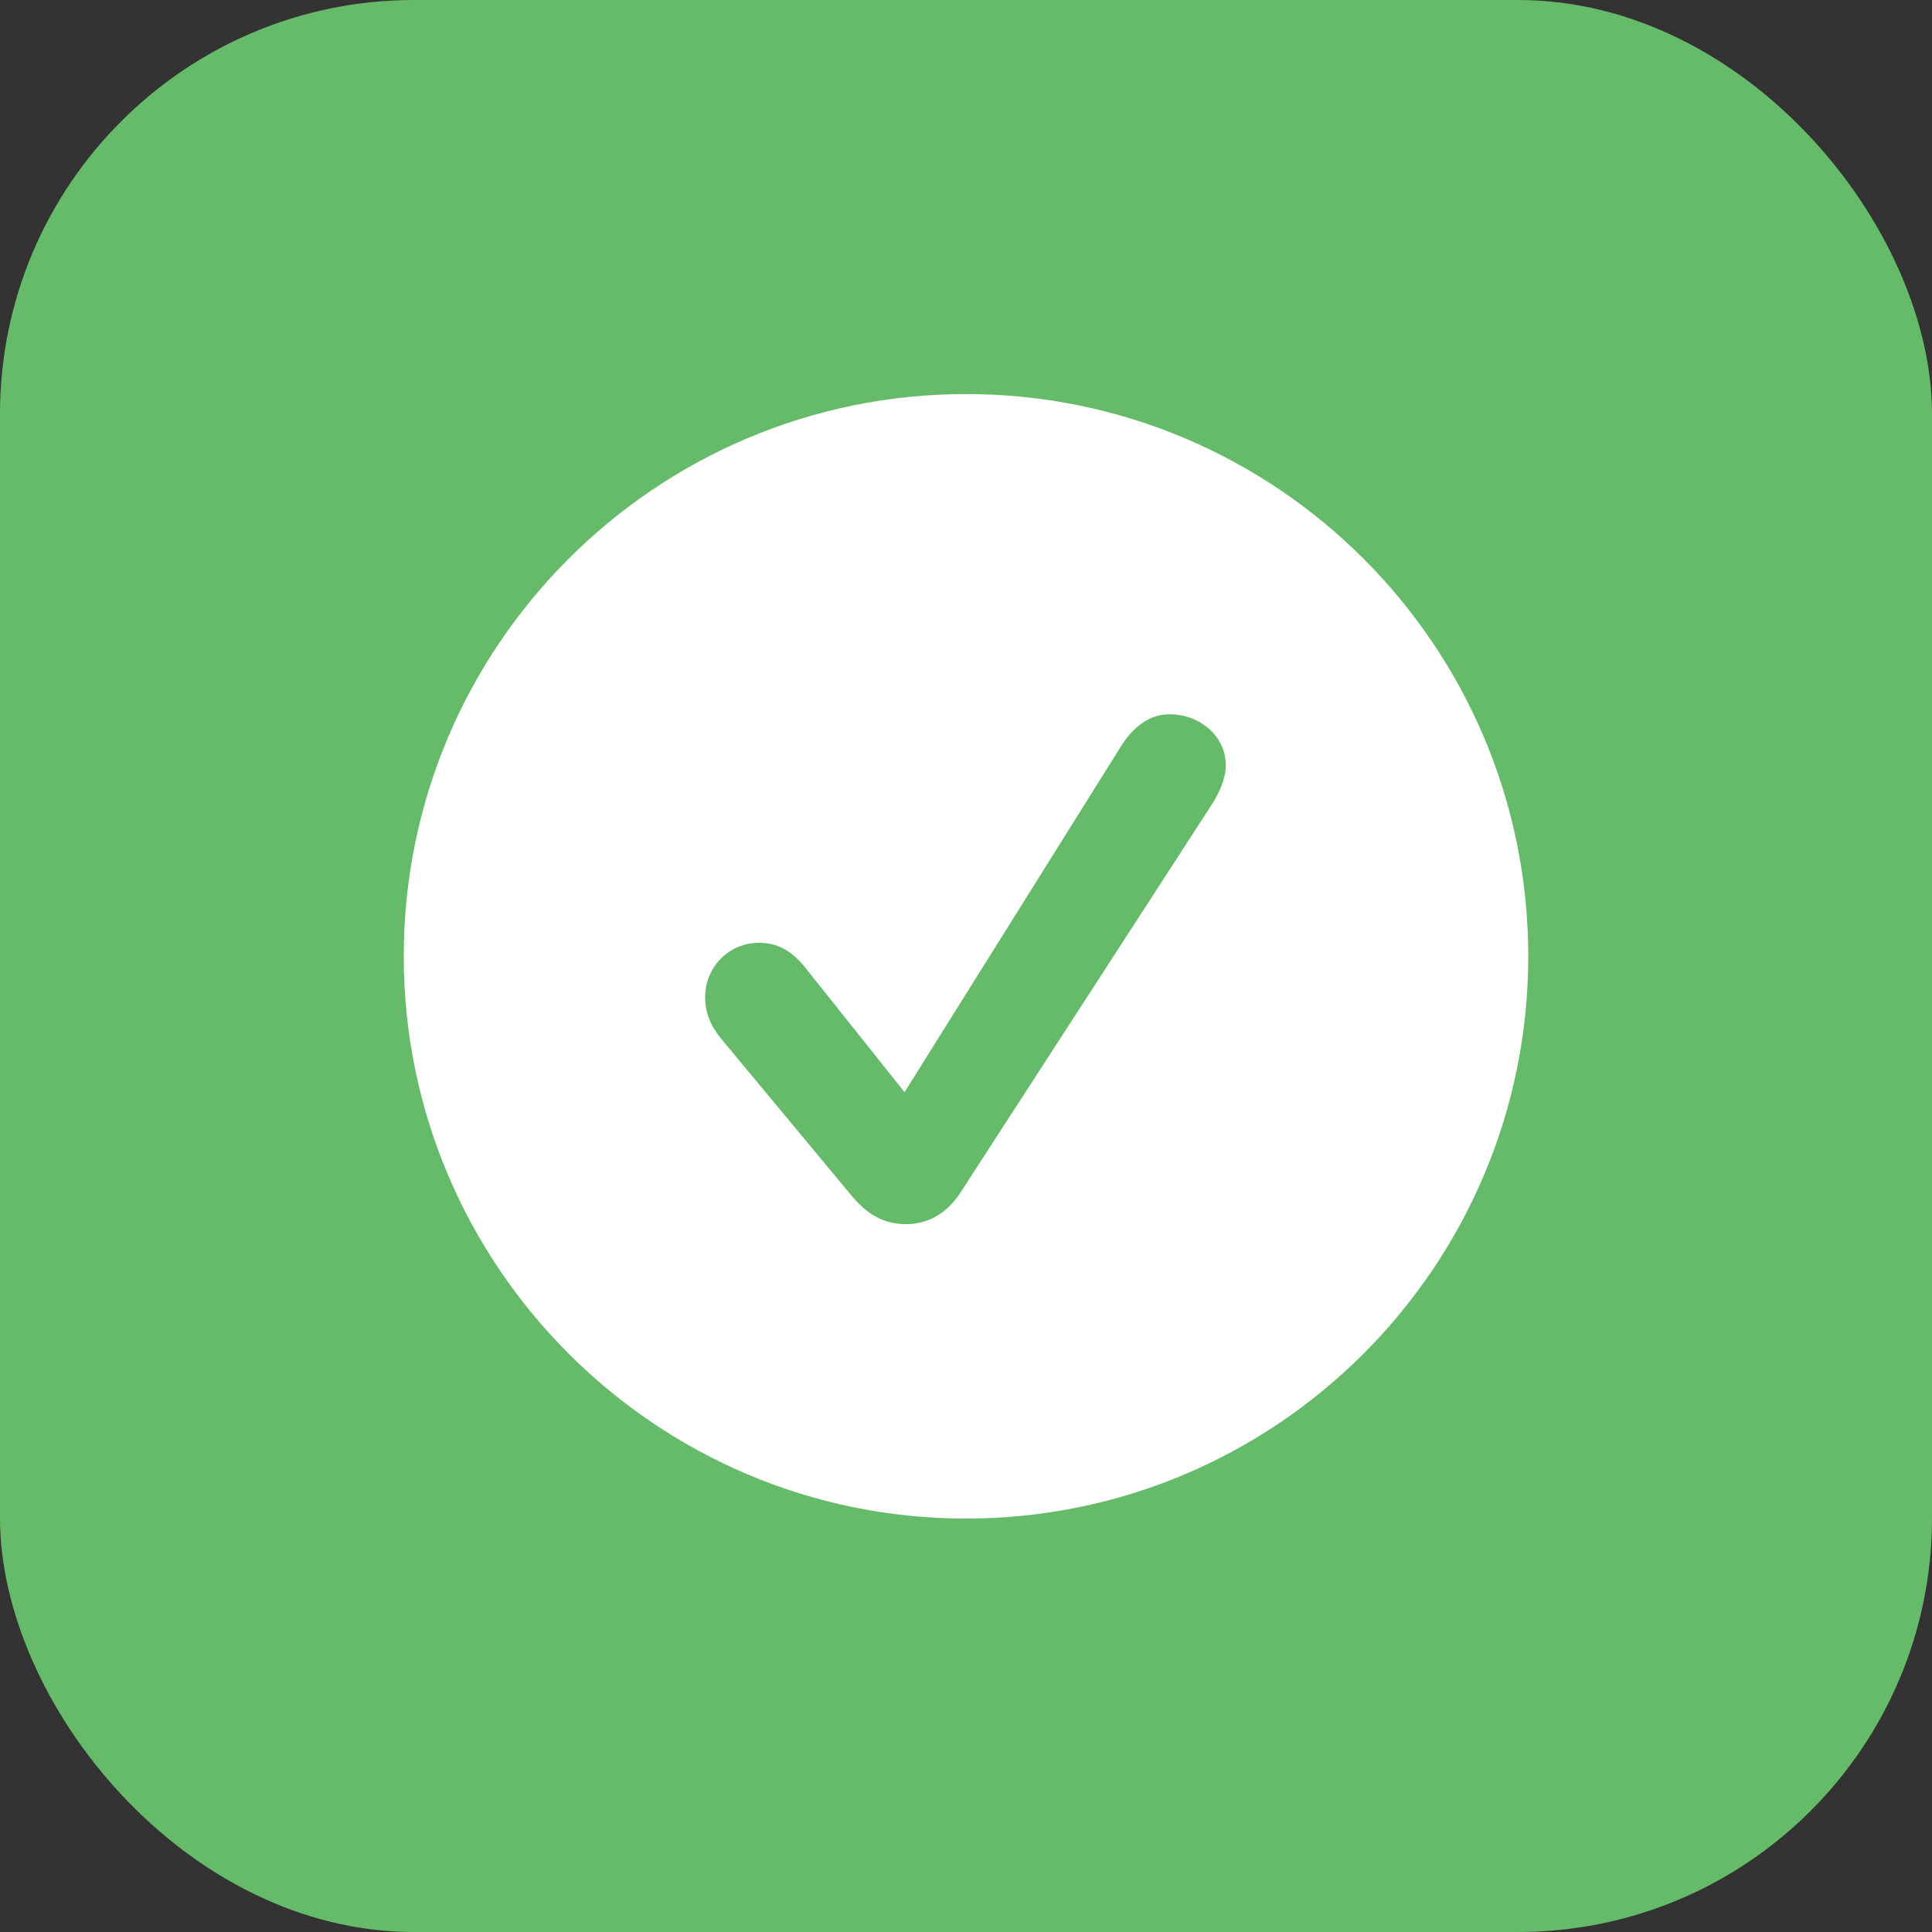 <svg width="56" height="56" viewBox="0 0 56 56" fill="none" xmlns="http://www.w3.org/2000/svg">
<rect x="0" y="0" width="56" height="56" fill="#333333" stroke="none"/>
<rect width="56" height="56" rx="12" fill="#66BB6A"/>
<path d="M28 44.016C19.016 44.016 11.703 36.703 11.703 27.719C11.703 18.719 19.016 11.422 28 11.422C37 11.422 44.297 18.719 44.297 27.719C44.297 36.703 37 44.016 28 44.016ZM26.266 35.484C26.891 35.484 27.438 35.172 27.812 34.609L35.109 23.344C35.344 22.984 35.531 22.562 35.531 22.188C35.531 21.312 34.75 20.703 33.906 20.703C33.359 20.703 32.891 21.016 32.516 21.594L26.219 31.656L23.328 28.031C22.922 27.531 22.516 27.328 22 27.328C21.125 27.328 20.438 28.031 20.438 28.906C20.438 29.328 20.578 29.703 20.891 30.094L24.656 34.625C25.125 35.203 25.625 35.484 26.266 35.484Z" fill="white"/>
</svg>
